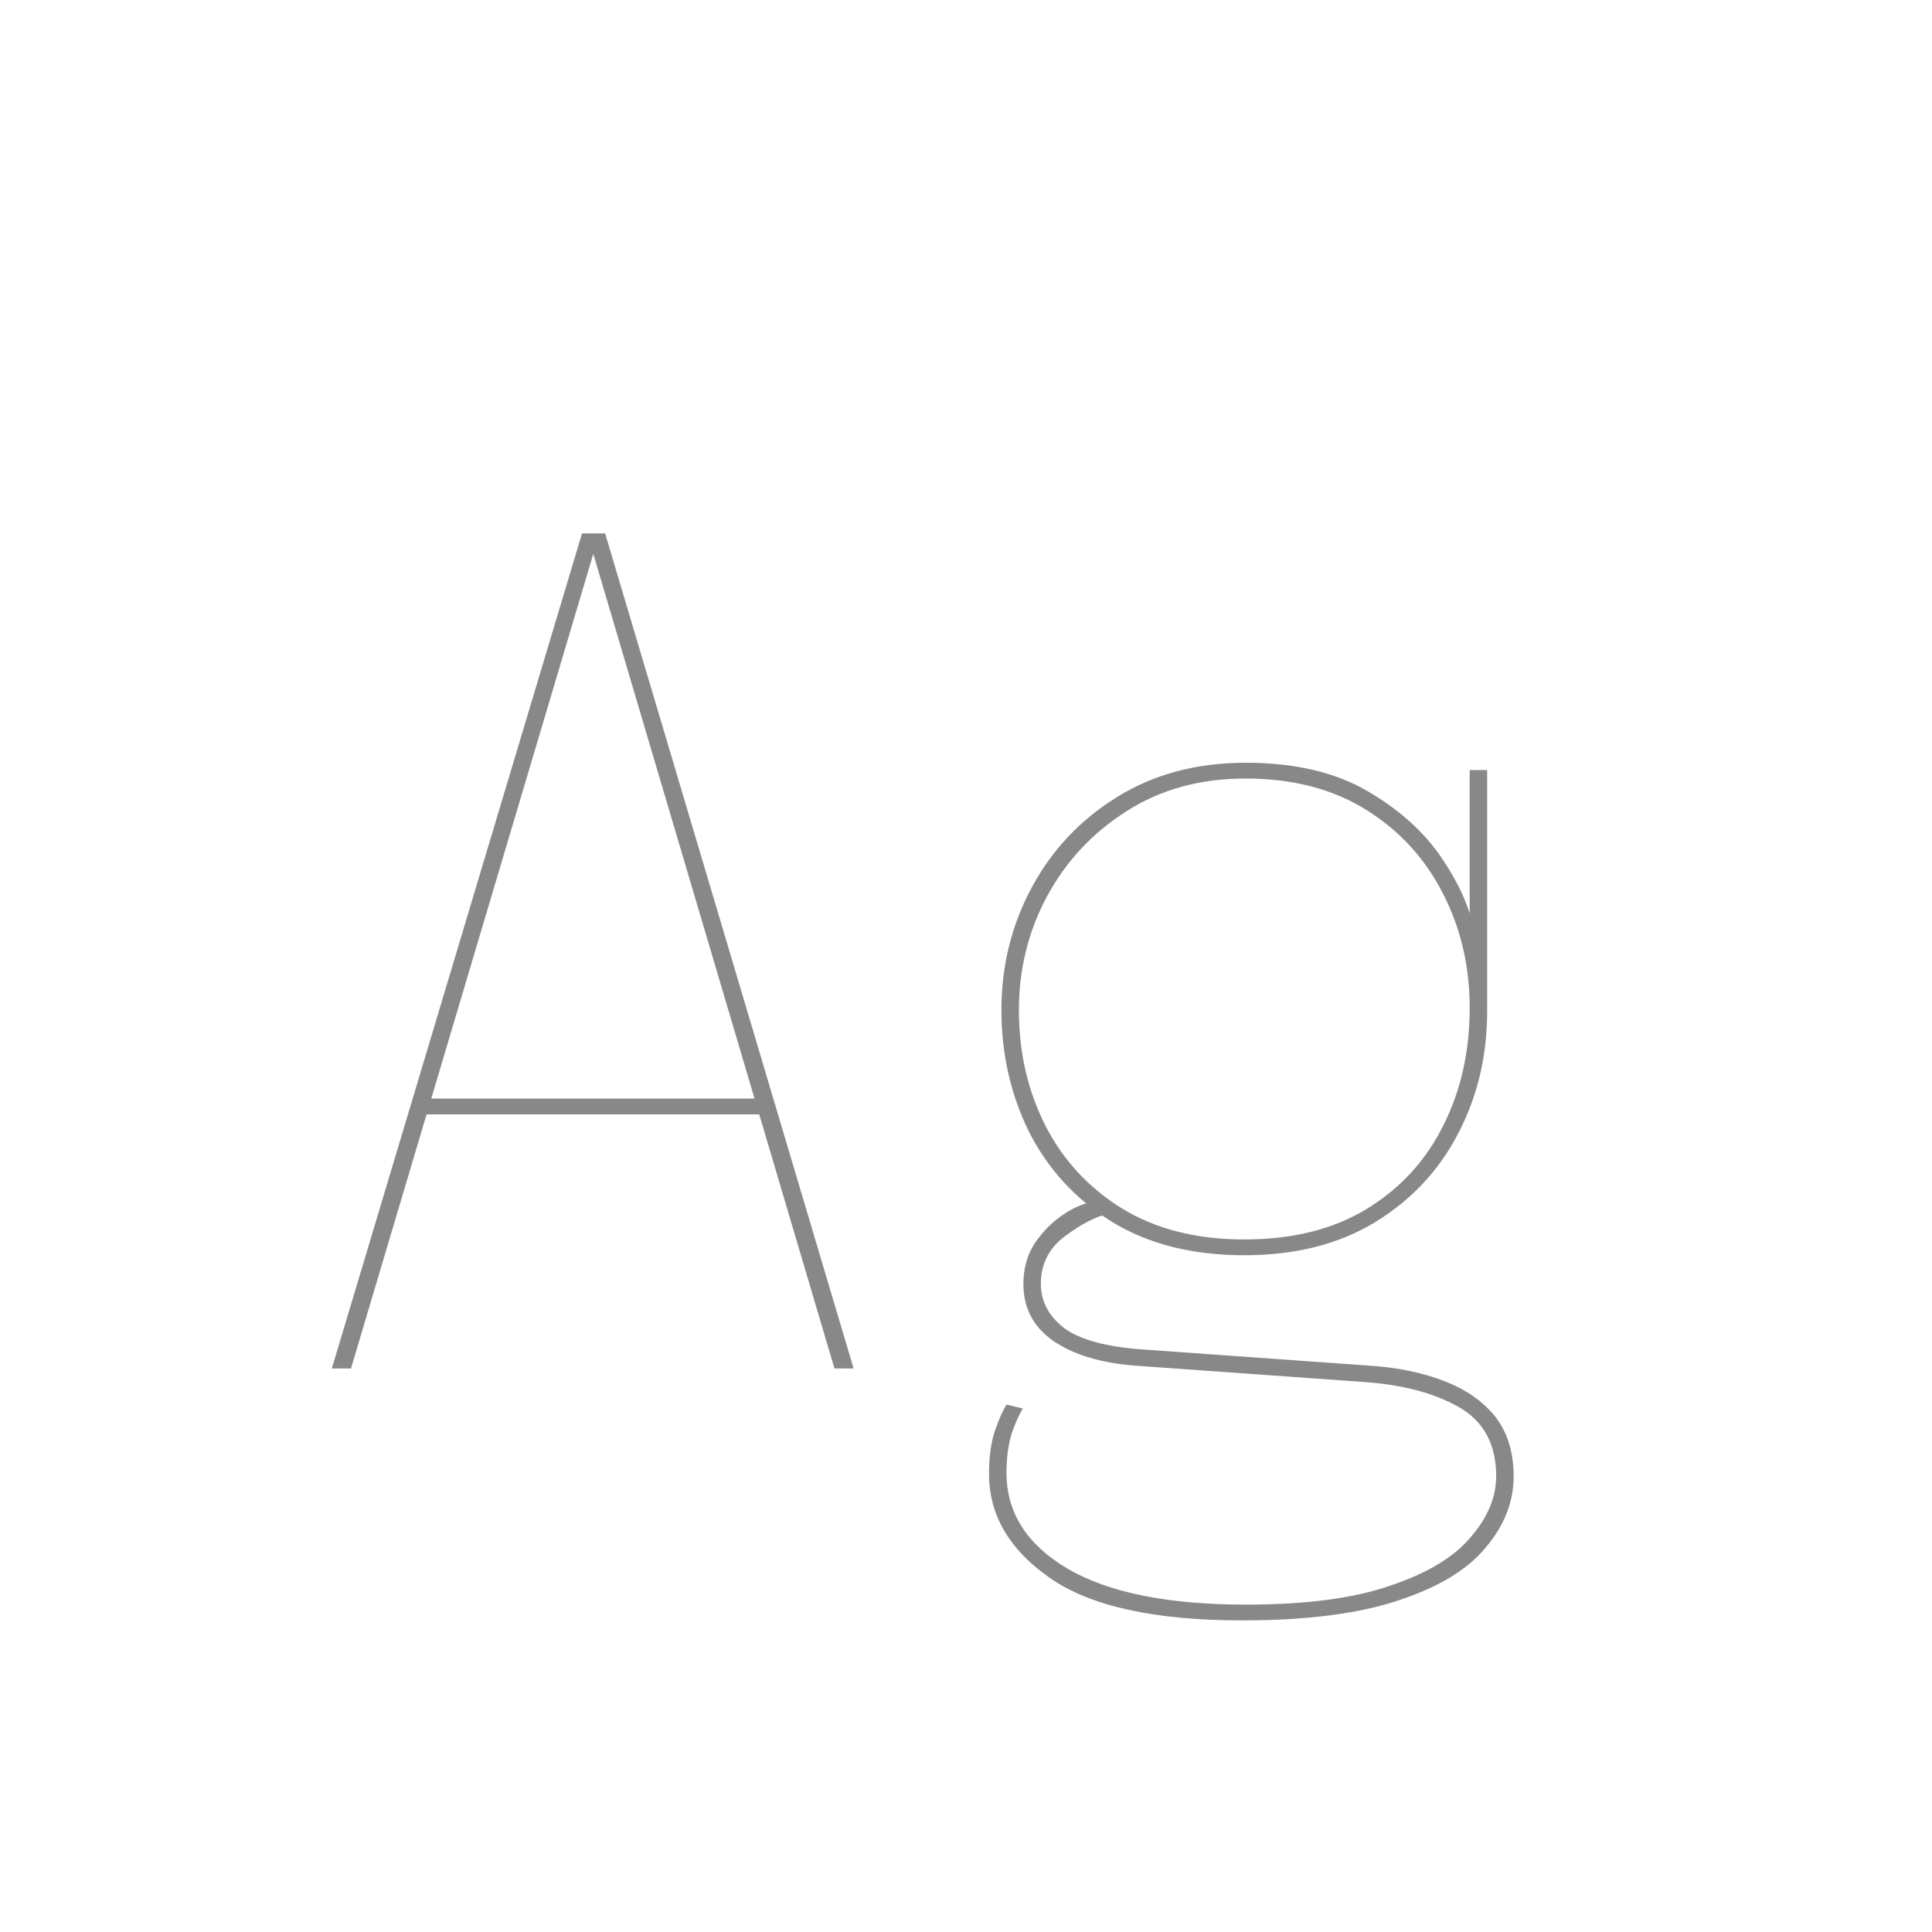 <svg width="24" height="24" viewBox="0 0 24 24" fill="none" xmlns="http://www.w3.org/2000/svg">
<path d="M4.122 17L7.23 6.626H7.517L10.604 17H10.366L7.363 6.857H7.377L4.36 17H4.122ZM5.214 13.843V13.647H9.533V13.843H5.214ZM17.018 16.965C17.363 16.988 17.669 17.051 17.935 17.154C18.206 17.257 18.418 17.404 18.572 17.595C18.726 17.791 18.803 18.038 18.803 18.337C18.803 18.654 18.689 18.948 18.46 19.219C18.236 19.494 17.877 19.714 17.382 19.877C16.887 20.045 16.236 20.129 15.429 20.129C14.337 20.129 13.539 19.952 13.035 19.597C12.536 19.247 12.286 18.818 12.286 18.309C12.286 18.104 12.309 17.929 12.356 17.784C12.403 17.644 12.452 17.532 12.503 17.448L12.706 17.497C12.659 17.572 12.613 17.677 12.566 17.812C12.524 17.952 12.503 18.113 12.503 18.295C12.503 18.79 12.755 19.186 13.259 19.485C13.768 19.784 14.508 19.933 15.478 19.933C16.225 19.933 16.825 19.854 17.277 19.695C17.735 19.541 18.066 19.34 18.271 19.093C18.481 18.85 18.586 18.598 18.586 18.337C18.586 17.94 18.43 17.653 18.117 17.476C17.809 17.303 17.419 17.201 16.948 17.168L14.106 16.965C13.677 16.932 13.336 16.83 13.084 16.657C12.837 16.484 12.713 16.249 12.713 15.95C12.713 15.759 12.76 15.591 12.853 15.446C12.951 15.301 13.066 15.185 13.196 15.096C13.327 15.007 13.446 14.954 13.553 14.935L13.756 15.082C13.607 15.115 13.432 15.206 13.231 15.355C13.03 15.504 12.93 15.703 12.93 15.95C12.93 16.165 13.026 16.347 13.217 16.496C13.413 16.641 13.733 16.729 14.176 16.762L17.018 16.965ZM18.257 9.566H18.474V12.562C18.474 13.117 18.353 13.626 18.11 14.088C17.872 14.545 17.527 14.912 17.074 15.187C16.626 15.458 16.087 15.593 15.457 15.593C14.809 15.593 14.258 15.453 13.805 15.173C13.357 14.893 13.017 14.522 12.783 14.06C12.555 13.598 12.44 13.094 12.44 12.548C12.44 11.997 12.566 11.489 12.818 11.022C13.07 10.555 13.422 10.182 13.875 9.902C14.332 9.617 14.867 9.475 15.478 9.475C16.08 9.475 16.582 9.592 16.983 9.825C17.384 10.058 17.695 10.338 17.914 10.665C18.134 10.992 18.267 11.297 18.313 11.582L18.257 11.526V9.566ZM15.457 15.397C16.055 15.397 16.561 15.271 16.976 15.019C17.396 14.762 17.713 14.417 17.928 13.983C18.148 13.549 18.257 13.061 18.257 12.52C18.257 12.007 18.148 11.535 17.928 11.106C17.709 10.672 17.392 10.324 16.976 10.063C16.561 9.802 16.059 9.671 15.471 9.671C14.911 9.671 14.419 9.806 13.994 10.077C13.574 10.343 13.245 10.695 13.007 11.134C12.774 11.568 12.657 12.039 12.657 12.548C12.657 13.071 12.767 13.549 12.986 13.983C13.206 14.412 13.523 14.755 13.938 15.012C14.358 15.269 14.864 15.397 15.457 15.397Z" fill="#888888"/>
</svg>
